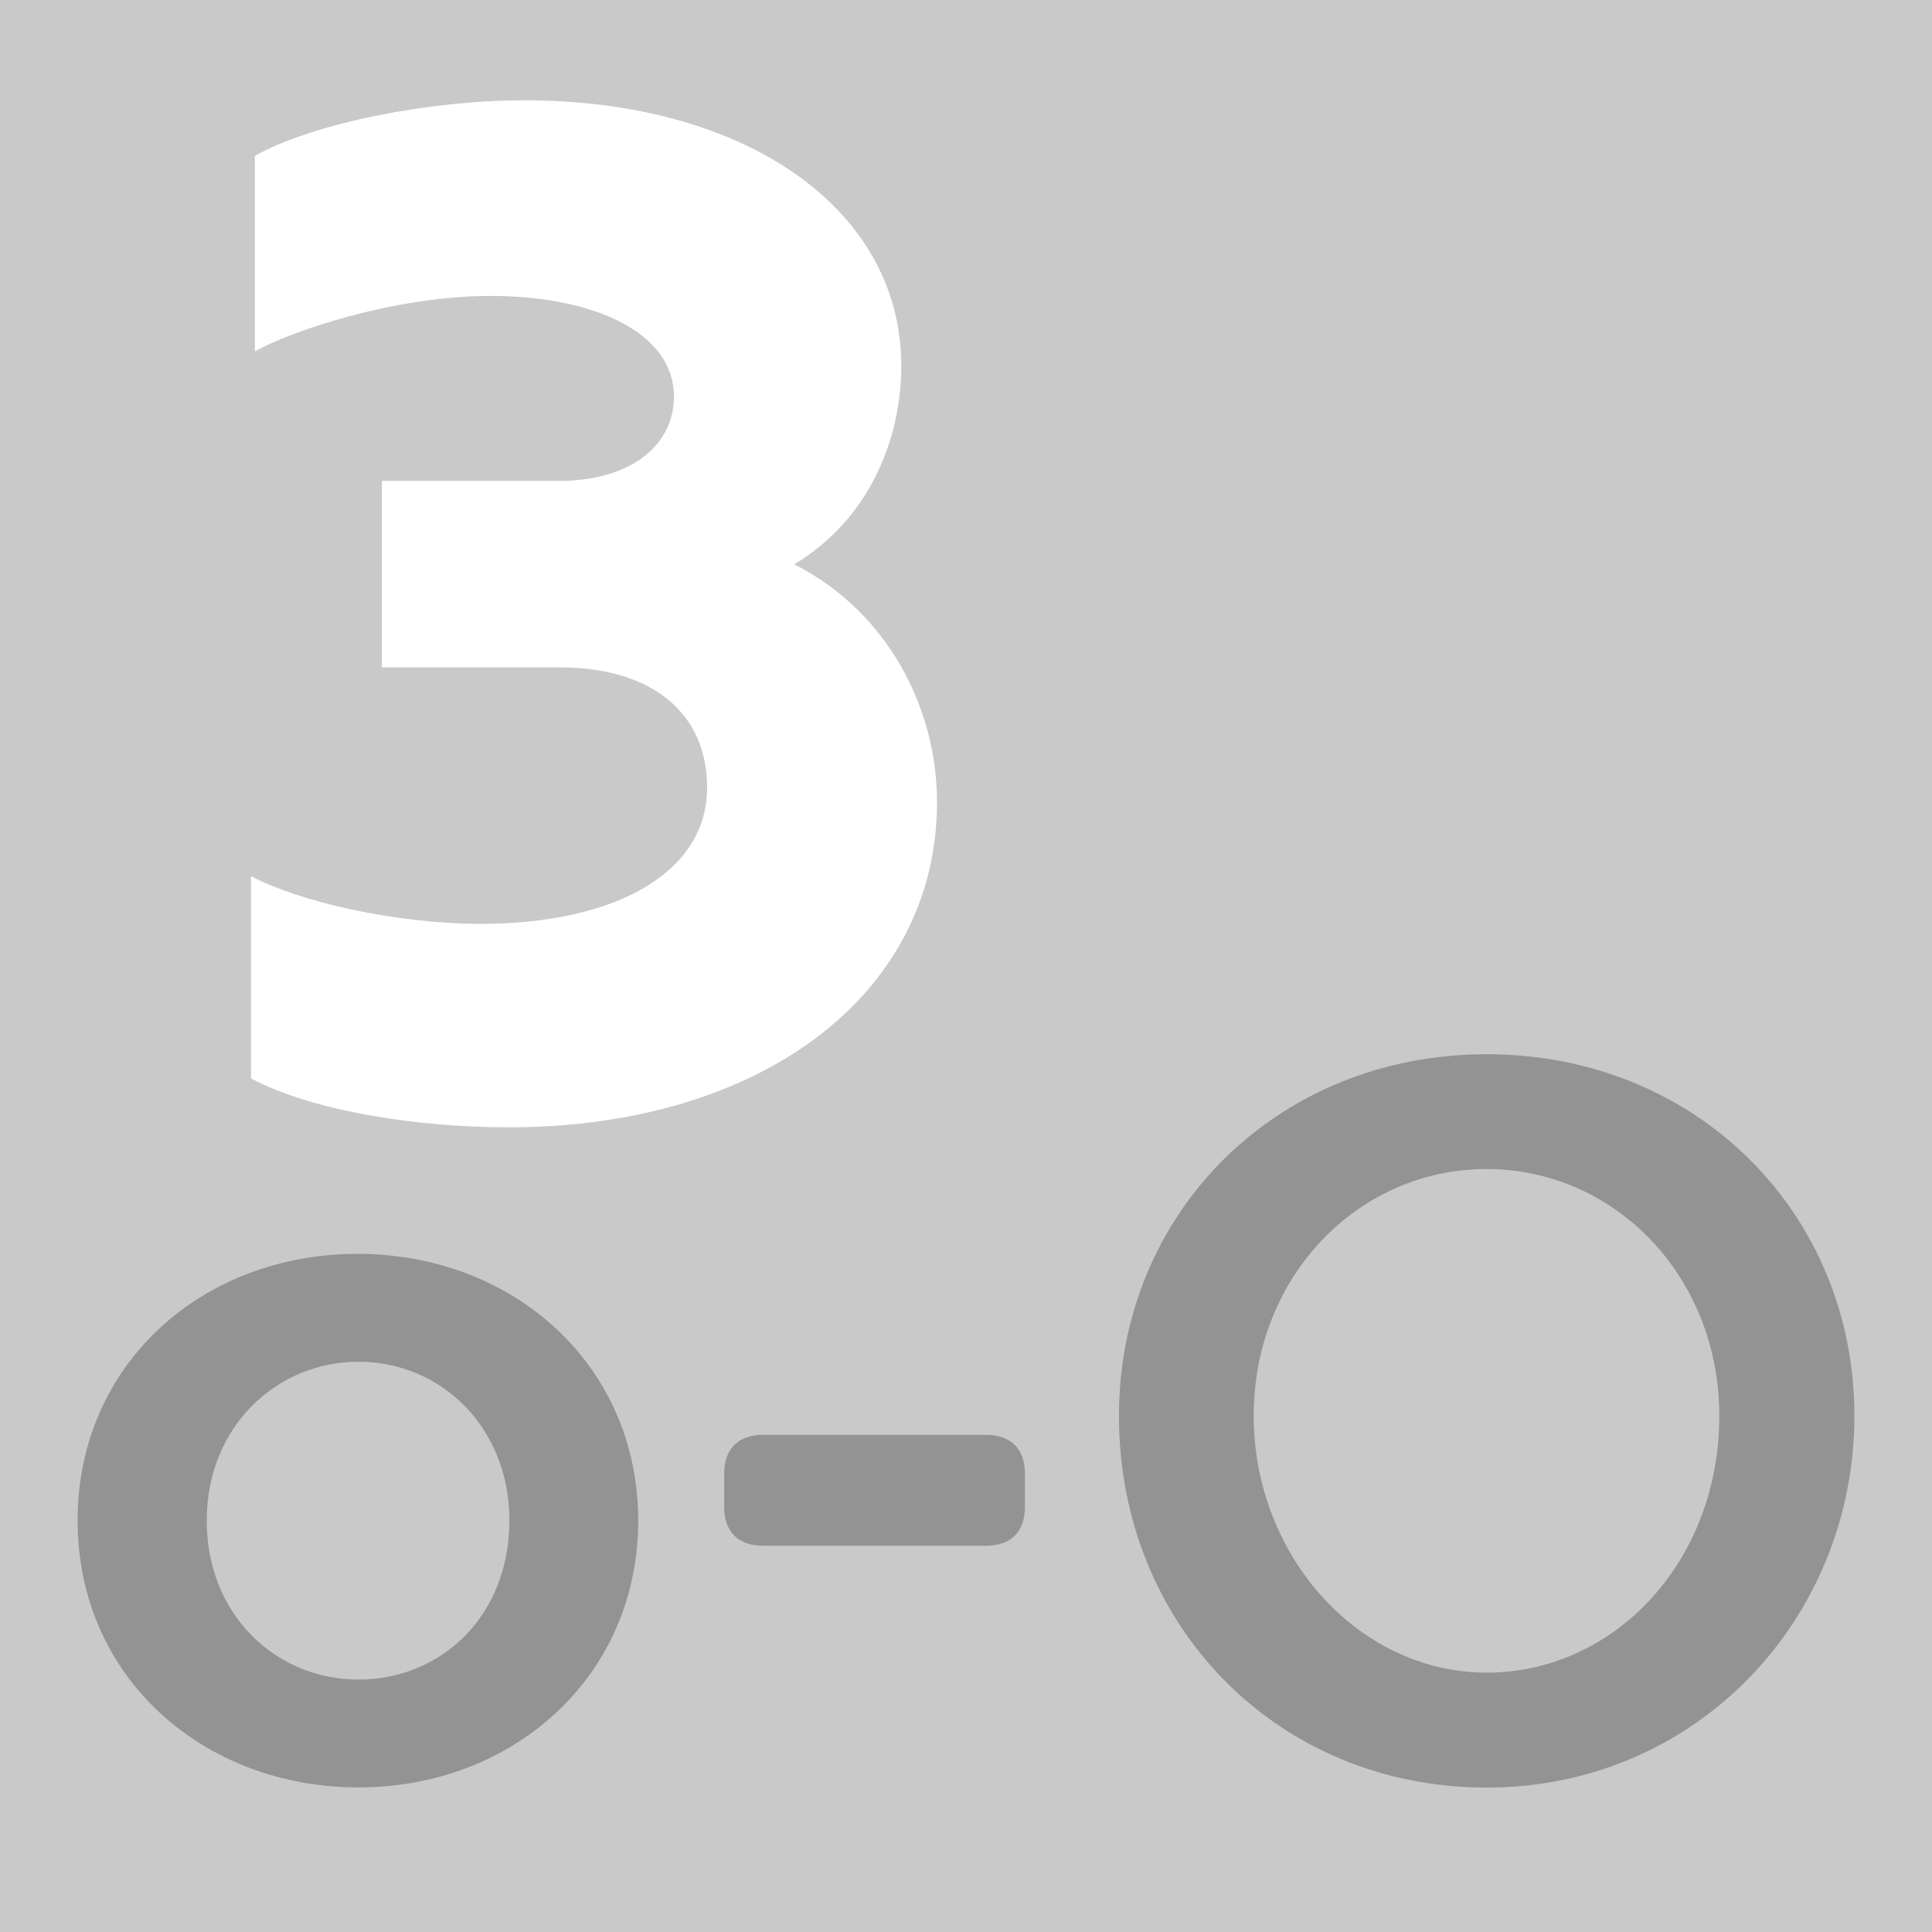 <?xml version="1.0" encoding="UTF-8"?>
<svg id="Layer_2" data-name="Layer 2" xmlns="http://www.w3.org/2000/svg" viewBox="0 0 120 120">
  <defs>
    <style>
      .cls-1 {
        fill: #939393;
      }

      .cls-2 {
        fill: #c9c9c9;
      }

      .cls-3 {
        fill: #fff;
      }
    </style>
  </defs>
  <g id="Layer_1-2" data-name="Layer 1">
    <g>
      <rect class="cls-2" width="120" height="120"/>
      <path class="cls-3" d="M58.2,49.82c0,11.99-11,20.2-26.6,20.2-5.67,0-12.15-.99-16.01-3.04v-12.56c2.96,1.56,8.87,2.96,14.29,2.96,8.38,0,14.04-3.2,14.04-8.46,0-4.6-3.37-7.47-9.2-7.47h-11v-11.58h11c4.35,0,7.14-2.13,7.14-5.25,0-3.94-4.93-6.24-11.41-6.24-5.99,0-12.48,2.22-14.62,3.45v-12.15c3.69-2.05,10.84-3.45,16.75-3.45,13.71,0,23.4,6.73,23.4,16.5,0,4.52-1.97,9.52-6.65,12.32,5.83,2.96,8.87,8.95,8.87,14.78Z"/>
      <g>
        <path class="cls-1" d="M22.2,77.88c9.68,0,17.44,6.89,17.44,16.57s-7.76,16.57-17.38,16.57-17.44-6.83-17.44-16.57,7.76-16.57,17.38-16.57ZM31.64,94.45c0-5.83-4.28-9.87-9.37-9.87s-9.43,4.03-9.43,9.87,4.28,9.87,9.43,9.87,9.37-3.97,9.37-9.87Z"/>
        <path class="cls-1" d="M44.98,91.54c0-1.55.87-2.42,2.42-2.42h13.84c1.55,0,2.42.87,2.42,2.42v2.05c0,1.55-.87,2.42-2.42,2.42h-13.84c-1.55,0-2.42-.87-2.42-2.42v-2.05Z"/>
        <path class="cls-1" d="M69.5,87.94c0-12.6,9.81-22.46,22.84-22.46s22.84,9.87,22.84,22.46-9.8,23.09-22.84,23.09-22.84-10.12-22.84-23.09ZM106.79,87.94c0-8.69-6.52-15.33-14.46-15.33s-14.46,6.64-14.46,15.33,6.52,15.95,14.46,15.95,14.46-6.89,14.46-15.95Z"/>
      </g>
    </g>
  </g>
</svg>